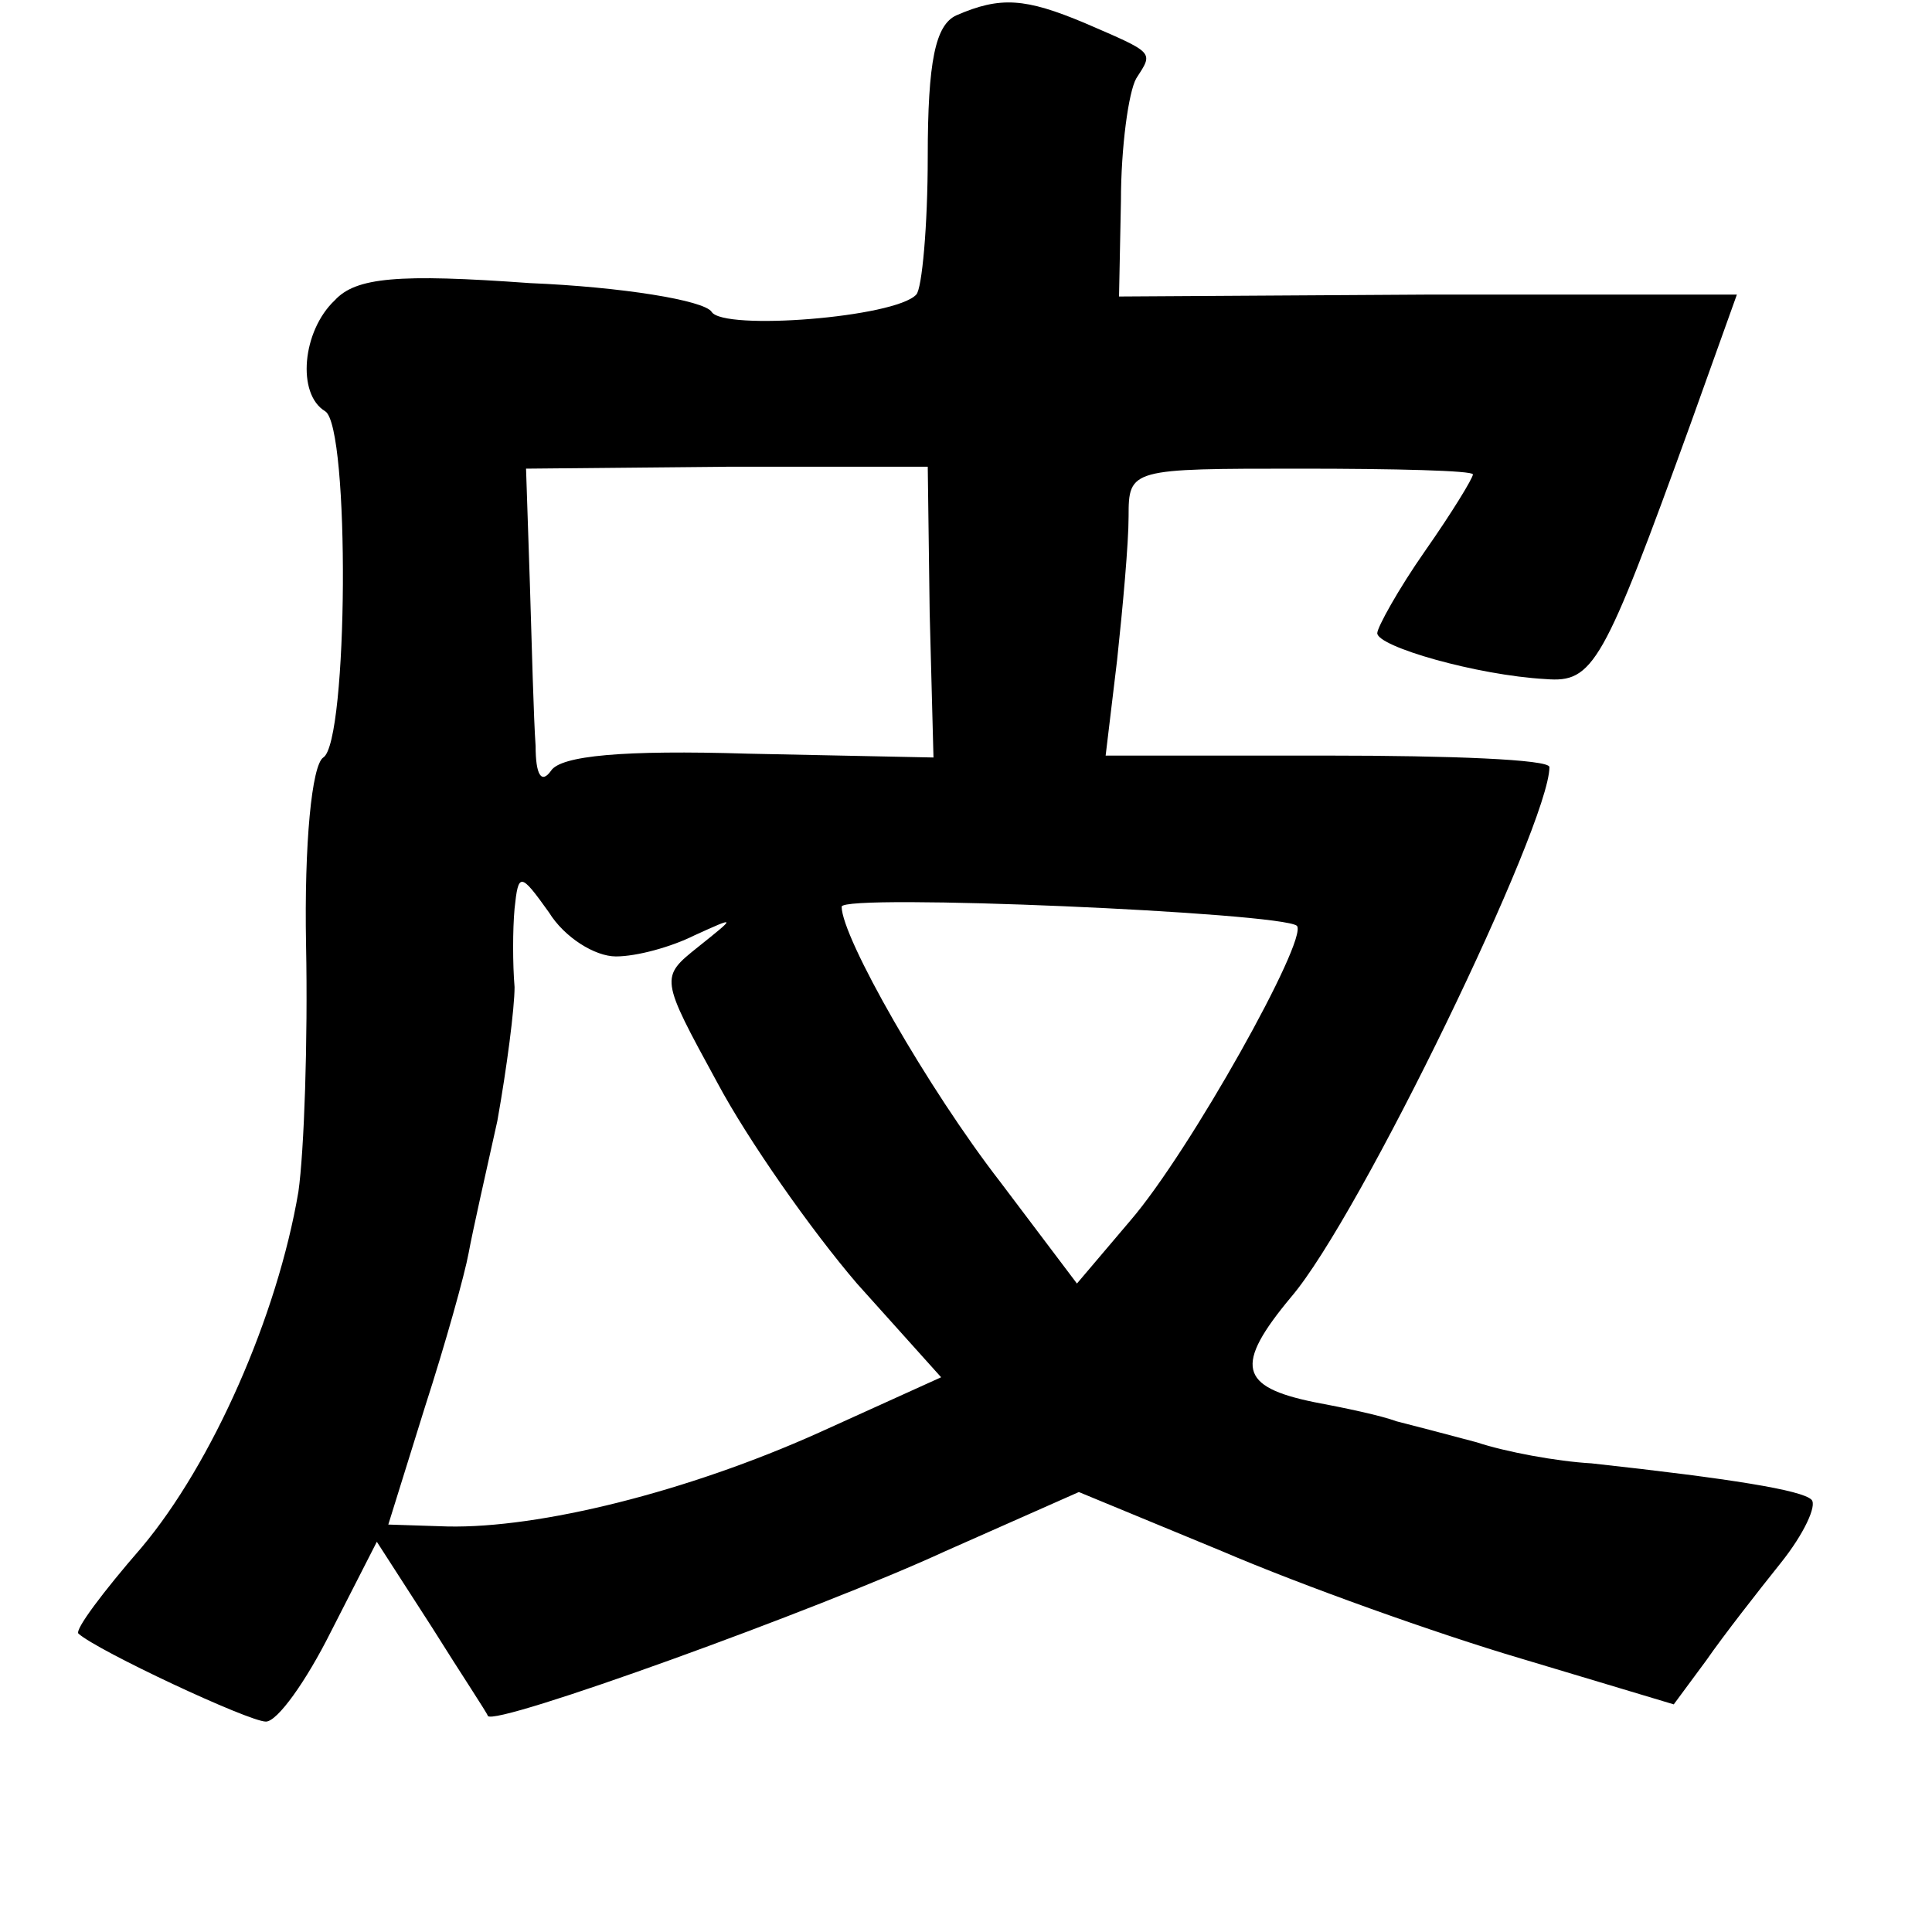 <?xml version="1.0" standalone="no"?>
<!DOCTYPE svg PUBLIC "-//W3C//DTD SVG 20010904//EN"
 "http://www.w3.org/TR/2001/REC-SVG-20010904/DTD/svg10.dtd">
<svg version="1.0" xmlns="http://www.w3.org/2000/svg"
 width="101pt" height="101pt" viewBox="0 0 101 101"
 preserveAspectRatio="xMidYMid meet">
<g transform="translate(0,101) scale(0.1,-0.1)"
fill="#000000" stroke="none">
<path d="M500 1002 c-11 -5 -15 -24 -15 -74 0 -36 -3 -69 -6 -72 -11 -12 -101
-19 -107 -9 -4 6 -47 13 -95 15 -69 5 -91 3 -102 -9 -17 -16 -20 -49 -5 -58
13 -8 12 -173 -1 -181 -6 -4 -10 -45 -9 -98 1 -50 -1 -108 -4 -129 -11 -65
-45 -142 -82 -186 -20 -23 -35 -43 -33 -45 10 -9 89 -46 98 -46 6 0 21 21 34
47 l24 47 29 -45 c15 -24 29 -45 29 -46 3 -6 174 56 239 86 l70 31 75 -31 c42
-18 112 -43 156 -56 l80 -24 17 23 c9 13 27 36 39 51 12 15 19 30 16 33 -5 5
-42 11 -115 19 -18 1 -45 6 -60 11 -15 4 -34 9 -42 11 -8 3 -27 7 -43 10 -39
8 -42 19 -12 55 36 42 135 247 135 277 0 4 -52 6 -116 6 l-116 0 6 50 c3 28 6
61 6 75 0 25 1 25 90 25 49 0 90 -1 90 -3 0 -2 -11 -20 -25 -40 -14 -20 -25
-40 -25 -43 0 -7 52 -22 88 -24 25 -2 30 7 76 134 l24 67 -161 0 -162 -1 1 50
c0 28 4 57 8 64 9 14 10 13 -27 29 -31 13 -44 14 -67 4z m-14 -312 l2 -76 -97
2 c-65 2 -98 -1 -103 -9 -5 -7 -8 -2 -8 13 -1 14 -2 52 -3 85 l-2 60 105 1
105 0 1 -76z m-164 -180 c11 0 29 5 41 11 22 10 22 10 2 -6 -20 -16 -20 -16
10 -71 16 -30 49 -77 73 -105 l44 -49 -64 -29 c-69 -31 -146 -50 -194 -49
l-31 1 19 61 c11 34 21 70 23 81 2 11 9 42 15 69 5 28 9 59 9 70 -1 12 -1 30
0 41 2 19 3 19 18 -2 8 -13 24 -23 35 -23z m356 16 c6 -7 -56 -118 -87 -154
l-28 -33 -40 53 c-38 49 -83 128 -83 144 0 7 230 -3 238 -10z"/>
</g>
</svg>
